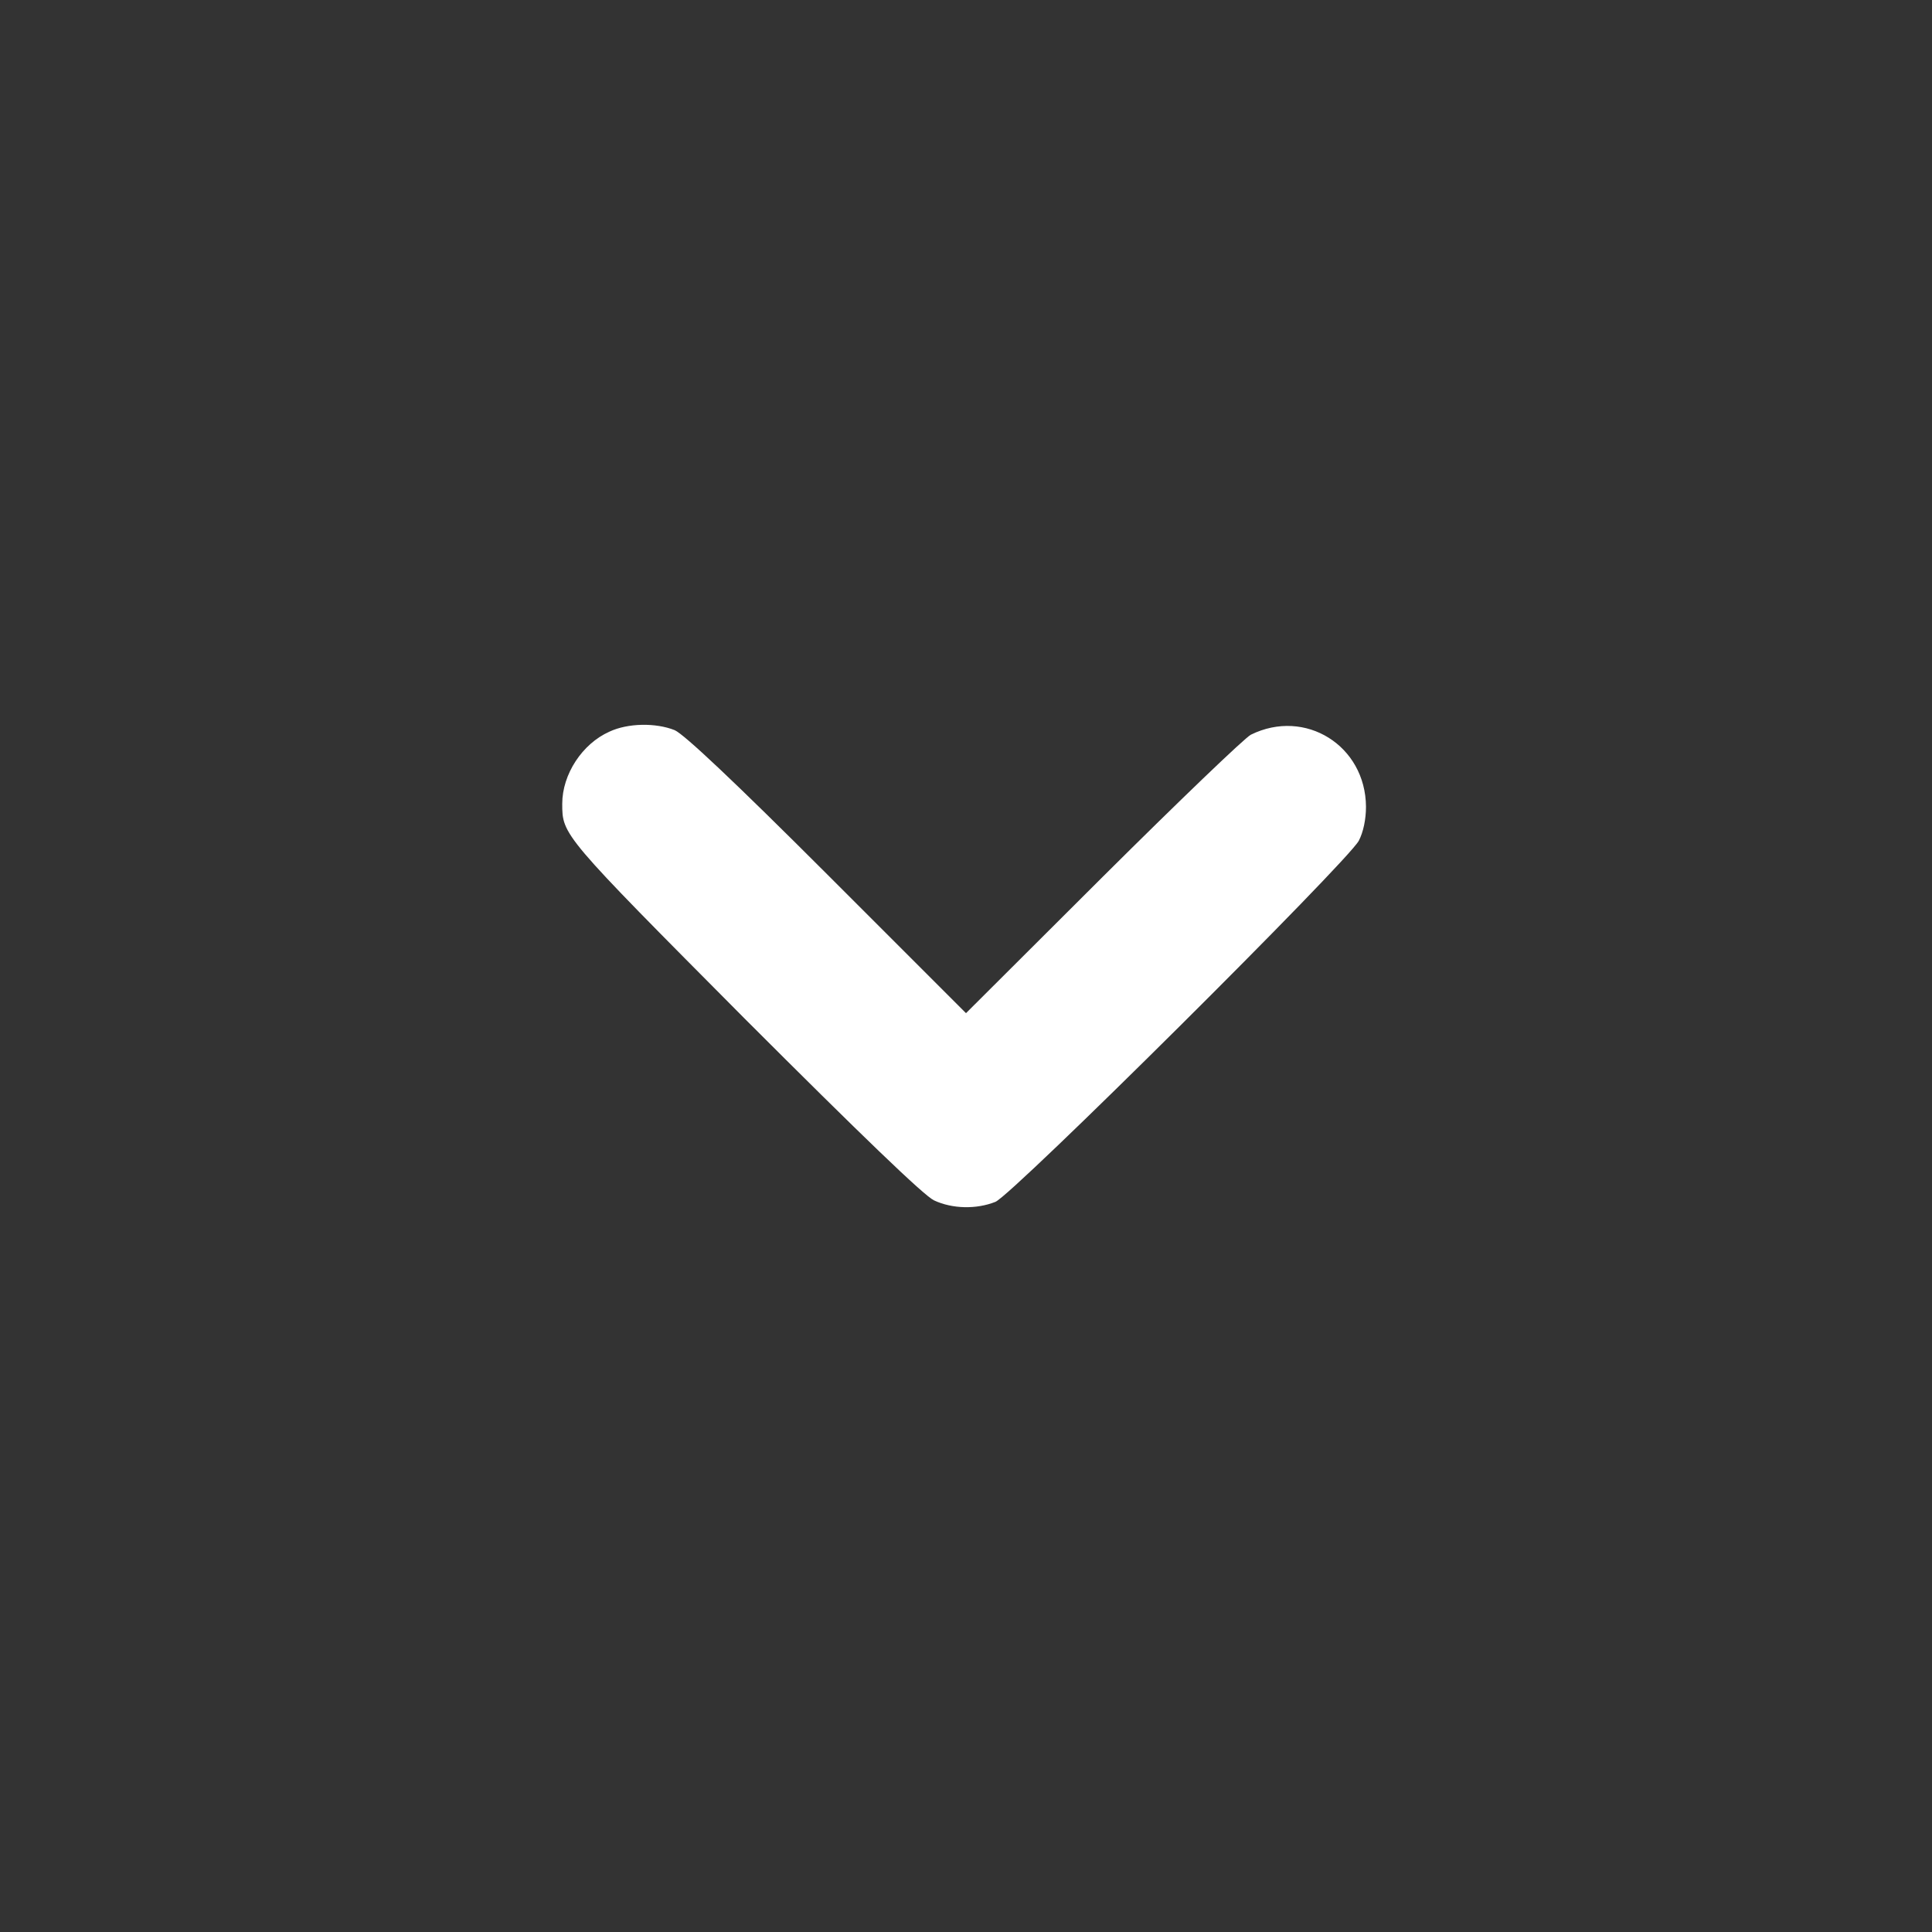 <?xml version="1.0" standalone="no"?>
<!DOCTYPE svg PUBLIC "-//W3C//DTD SVG 20010904//EN"
 "http://www.w3.org/TR/2001/REC-SVG-20010904/DTD/svg10.dtd">
<svg version="1.0" xmlns="http://www.w3.org/2000/svg"
 width="512pt" height="512pt" viewBox="0 0 512 512"
 preserveAspectRatio="xMidYMid meet">

<rect x="0" y="0" width="512" height="512" fill="#333333" stroke="none"/>

<g transform="translate(0,512) scale(0.1,-0.1)"
fill="#fff" stroke="none">
<path d="M1615 3181 c-72 -32 -125 -113 -125 -191 0 -83 0 -83 483 -569 310
-310 475 -469 502 -482 49 -23 113 -24 163 -4 46 19 934 902 963 957 12 23 19
57 19 90 -1 162 -161 262 -305 191 -16 -8 -193 -178 -392 -376 l-363 -362
-367 367 c-248 248 -380 372 -405 383 -50 20 -124 19 -173 -4z"/>
</g>
</svg>
